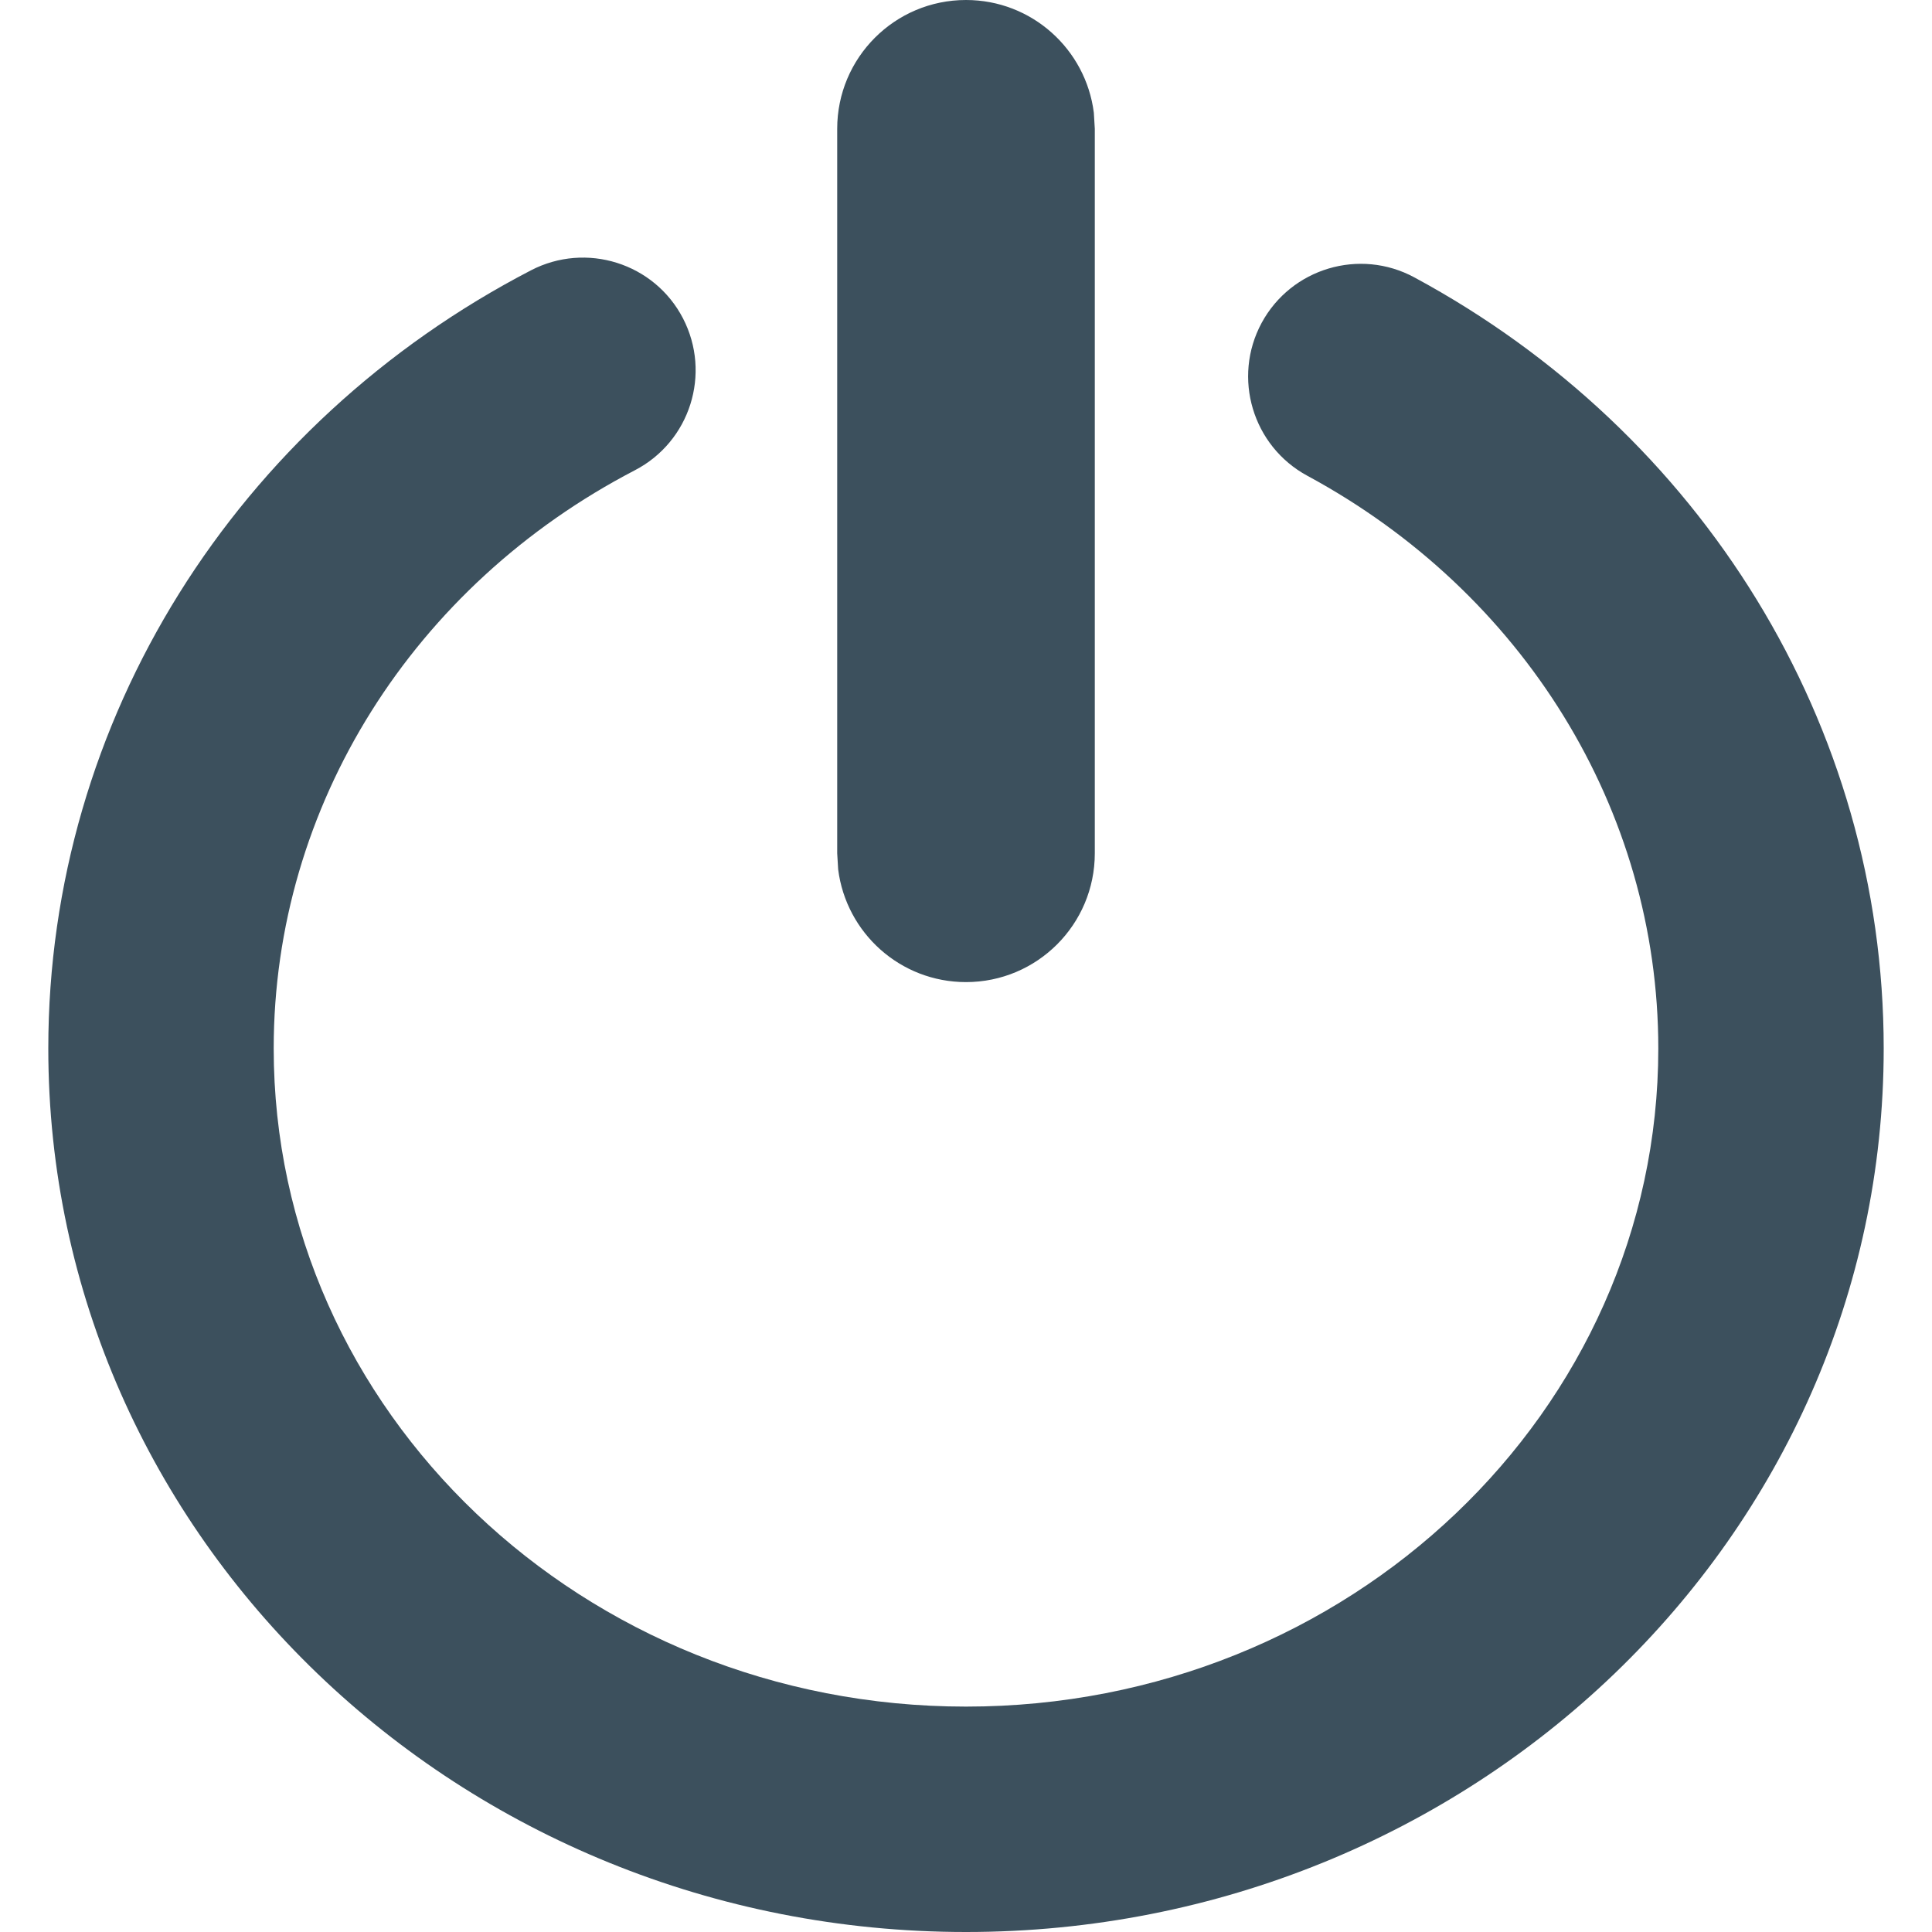 <?xml version='1.0' encoding='UTF-8'?>
<svg width='12px' height='12px' viewBox='0 0 12 12' version='1.1' xmlns='http://www.w3.org/2000/svg' xmlns:xlink='http://www.w3.org/1999/xlink'>
    <!-- Generator: Sketch 64 (93537) - https://sketch.com -->
    <title>icons/logout</title>
    <desc>Created with Sketch.</desc>
    <g id='icons/logout' stroke='none' stroke-width='1' fill='none' fill-rule='evenodd'>
        <path d='M4.242,1.977 C4.42,2.321 4.286,2.743 3.943,2.921 C2.569,3.635 1.7,5.003 1.7,6.512 C1.7,8.763 3.619,10.6 6,10.6 C8.381,10.6 10.3,8.763 10.3,6.512 C10.3,5.027 9.459,3.678 8.12,2.955 C7.78,2.771 7.653,2.346 7.836,2.006 C8.02,1.666 8.445,1.539 8.785,1.723 C10.568,2.685 11.7,4.502 11.7,6.512 C11.7,9.55 9.141,12 6,12 C2.859,12 0.3,9.55 0.3,6.512 C0.3,4.469 1.469,2.628 3.298,1.679 C3.641,1.501 4.064,1.634 4.242,1.977 Z M6,-6.21724894e-15 C6.408,-6.21724894e-15 6.744,0.305 6.794,0.7 L6.8,0.8 L6.8,5.3 C6.8,5.742 6.442,6.1 6,6.1 C5.592,6.1 5.256,5.795 5.206,5.4 L5.2,5.3 L5.2,0.8 C5.2,0.358 5.558,-6.21724894e-15 6,-6.21724894e-15 Z' id='Combined-Shape' fill='#3C505D' fill-rule='nonzero'></path>
    </g>
</svg>